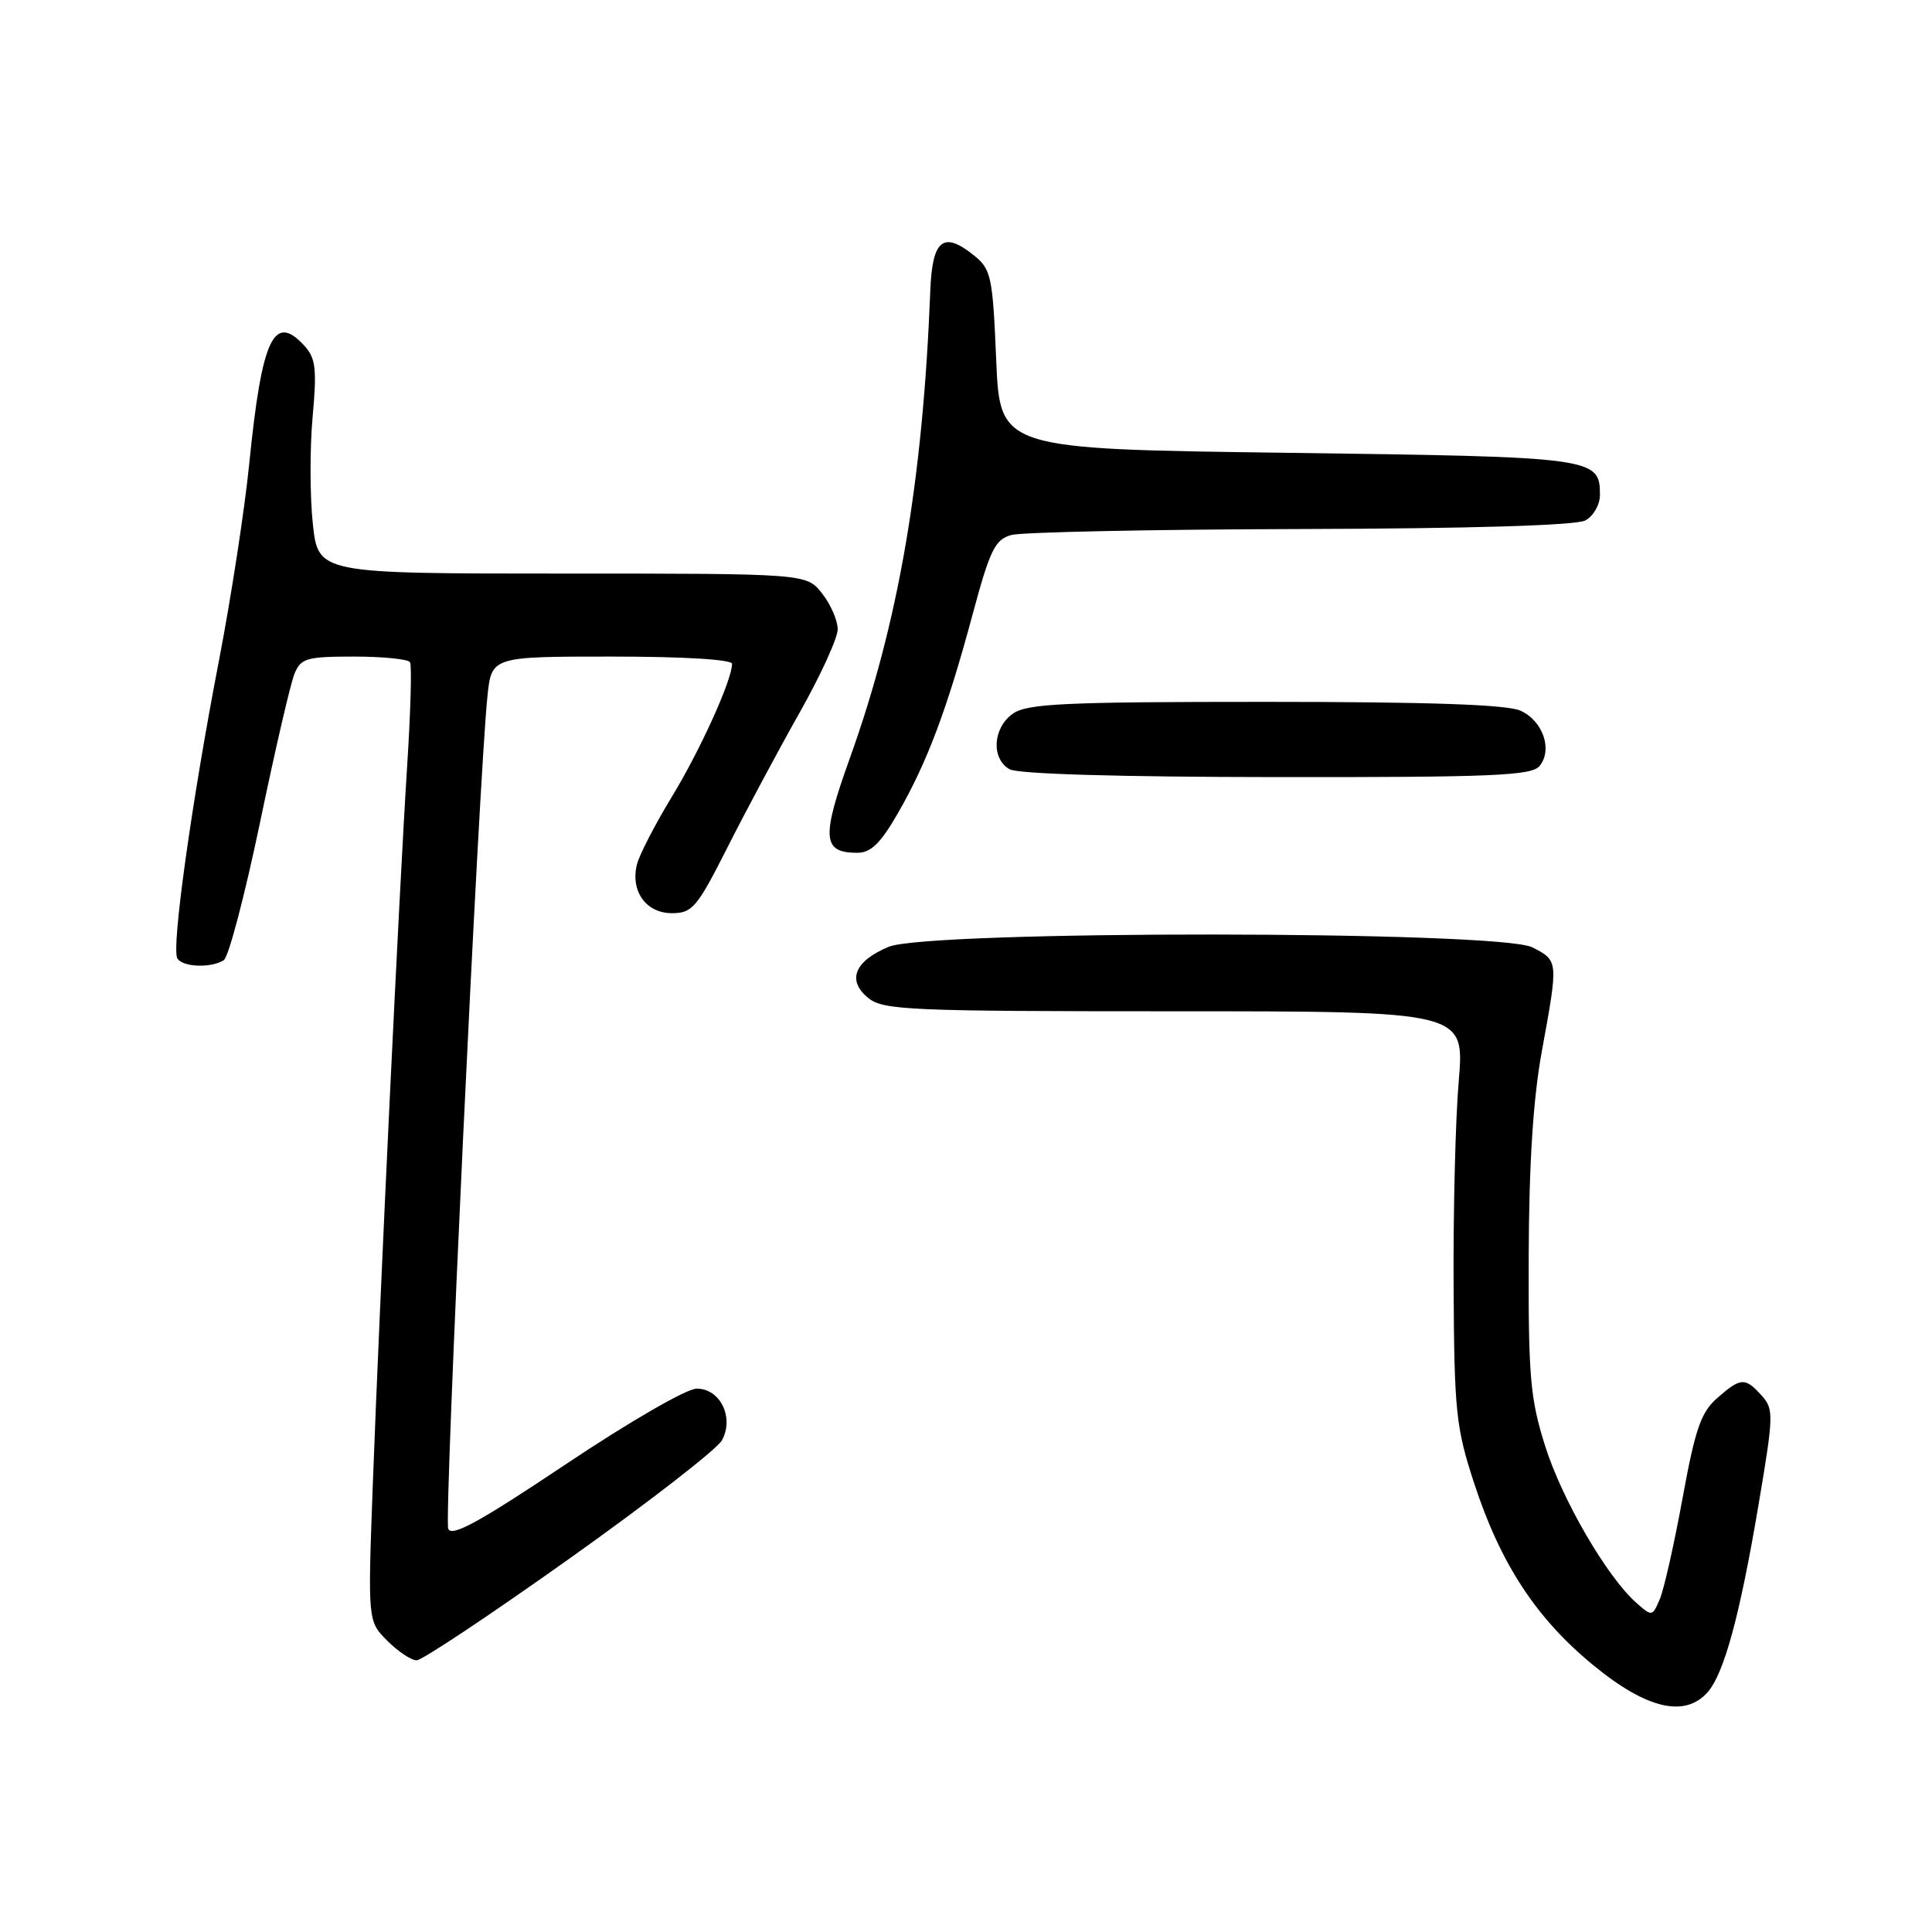 <?xml version="1.0" encoding="UTF-8" standalone="no"?>
<!DOCTYPE svg PUBLIC "-//W3C//DTD SVG 1.1//EN" "http://www.w3.org/Graphics/SVG/1.1/DTD/svg11.dtd" >
<svg xmlns="http://www.w3.org/2000/svg" xmlns:xlink="http://www.w3.org/1999/xlink" version="1.1" viewBox="0 0 256 256">
 <g >
 <path fill="currentColor"
d=" M 226.25 224.25 C 228.44 221.79 230.54 214.07 233.01 199.42 C 235.03 187.47 235.05 186.72 233.42 184.91 C 231.22 182.48 230.67 182.51 227.54 185.25 C 225.39 187.13 224.63 189.32 222.95 198.50 C 221.85 204.55 220.49 210.57 219.94 211.87 C 218.95 214.21 218.90 214.22 216.81 212.37 C 212.92 208.93 206.95 198.66 204.72 191.54 C 202.76 185.32 202.51 182.40 202.56 166.50 C 202.60 154.16 203.15 145.59 204.31 139.25 C 206.50 127.26 206.51 127.31 203.05 125.53 C 198.75 123.30 123.05 123.25 117.74 125.46 C 113.21 127.36 112.19 129.92 115.05 132.24 C 117.04 133.85 120.47 134.00 155.65 134.00 C 194.07 134.00 194.07 134.00 193.29 143.25 C 192.85 148.34 192.55 160.60 192.61 170.50 C 192.70 187.04 192.92 189.15 195.32 196.50 C 198.83 207.23 203.55 214.45 211.17 220.69 C 218.16 226.43 223.24 227.63 226.25 224.25 Z  M 75.50 206.49 C 85.95 199.06 95.02 192.02 95.66 190.85 C 97.31 187.83 95.44 184.00 92.32 184.00 C 90.98 184.00 83.40 188.38 74.96 194.03 C 63.50 201.69 59.82 203.71 59.39 202.56 C 58.83 201.12 63.46 102.95 64.59 92.25 C 65.14 87.00 65.14 87.00 81.07 87.00 C 90.62 87.00 97.00 87.39 97.00 87.96 C 97.00 90.10 92.81 99.35 89.01 105.60 C 86.79 109.25 84.72 113.27 84.40 114.53 C 83.51 118.08 85.60 121.00 89.03 121.00 C 91.74 121.00 92.35 120.28 96.41 112.25 C 98.84 107.44 103.12 99.45 105.91 94.50 C 108.71 89.55 111.00 84.55 111.00 83.38 C 111.00 82.22 110.07 80.08 108.93 78.63 C 106.85 76.00 106.85 76.00 74.51 76.00 C 42.16 76.00 42.16 76.00 41.45 69.39 C 41.06 65.76 41.05 59.41 41.42 55.28 C 42.00 48.97 41.83 47.47 40.40 45.89 C 36.30 41.35 34.70 44.72 33.02 61.50 C 32.41 67.55 30.61 79.25 29.02 87.50 C 25.42 106.10 22.68 125.68 23.50 127.00 C 24.22 128.16 27.98 128.30 29.65 127.23 C 30.29 126.83 32.44 118.62 34.45 109.00 C 36.45 99.38 38.51 90.49 39.03 89.25 C 39.87 87.22 40.64 87.00 46.92 87.00 C 50.75 87.00 54.09 87.34 54.33 87.75 C 54.58 88.16 54.41 94.35 53.95 101.50 C 52.92 117.50 50.31 172.11 49.40 196.66 C 48.73 214.82 48.73 214.82 51.32 217.41 C 52.74 218.83 54.49 220.00 55.21 220.00 C 55.92 220.00 65.05 213.92 75.50 206.49 Z  M 118.98 107.75 C 122.84 101.04 125.49 94.01 128.84 81.54 C 131.18 72.84 131.83 71.50 134.01 70.89 C 135.38 70.51 152.62 70.15 172.32 70.10 C 194.90 70.04 208.85 69.62 210.07 68.96 C 211.13 68.39 212.00 66.88 212.00 65.59 C 212.00 60.62 211.39 60.54 170.60 60.00 C 132.50 59.50 132.50 59.50 132.00 47.66 C 131.54 36.65 131.33 35.68 129.09 33.87 C 124.99 30.56 123.53 31.73 123.27 38.51 C 122.28 63.78 119.06 82.49 112.62 100.43 C 108.81 111.04 108.96 113.00 113.60 113.00 C 115.40 113.00 116.68 111.74 118.98 107.75 Z  M 203.99 101.51 C 205.77 99.36 204.46 95.53 201.48 94.17 C 199.69 93.36 189.41 93.00 167.68 93.00 C 141.03 93.00 136.12 93.23 134.22 94.56 C 131.56 96.42 131.30 100.49 133.75 101.92 C 134.84 102.56 148.15 102.95 169.13 102.97 C 197.69 103.00 202.94 102.78 203.99 101.51 Z "/>
</g>
</svg>